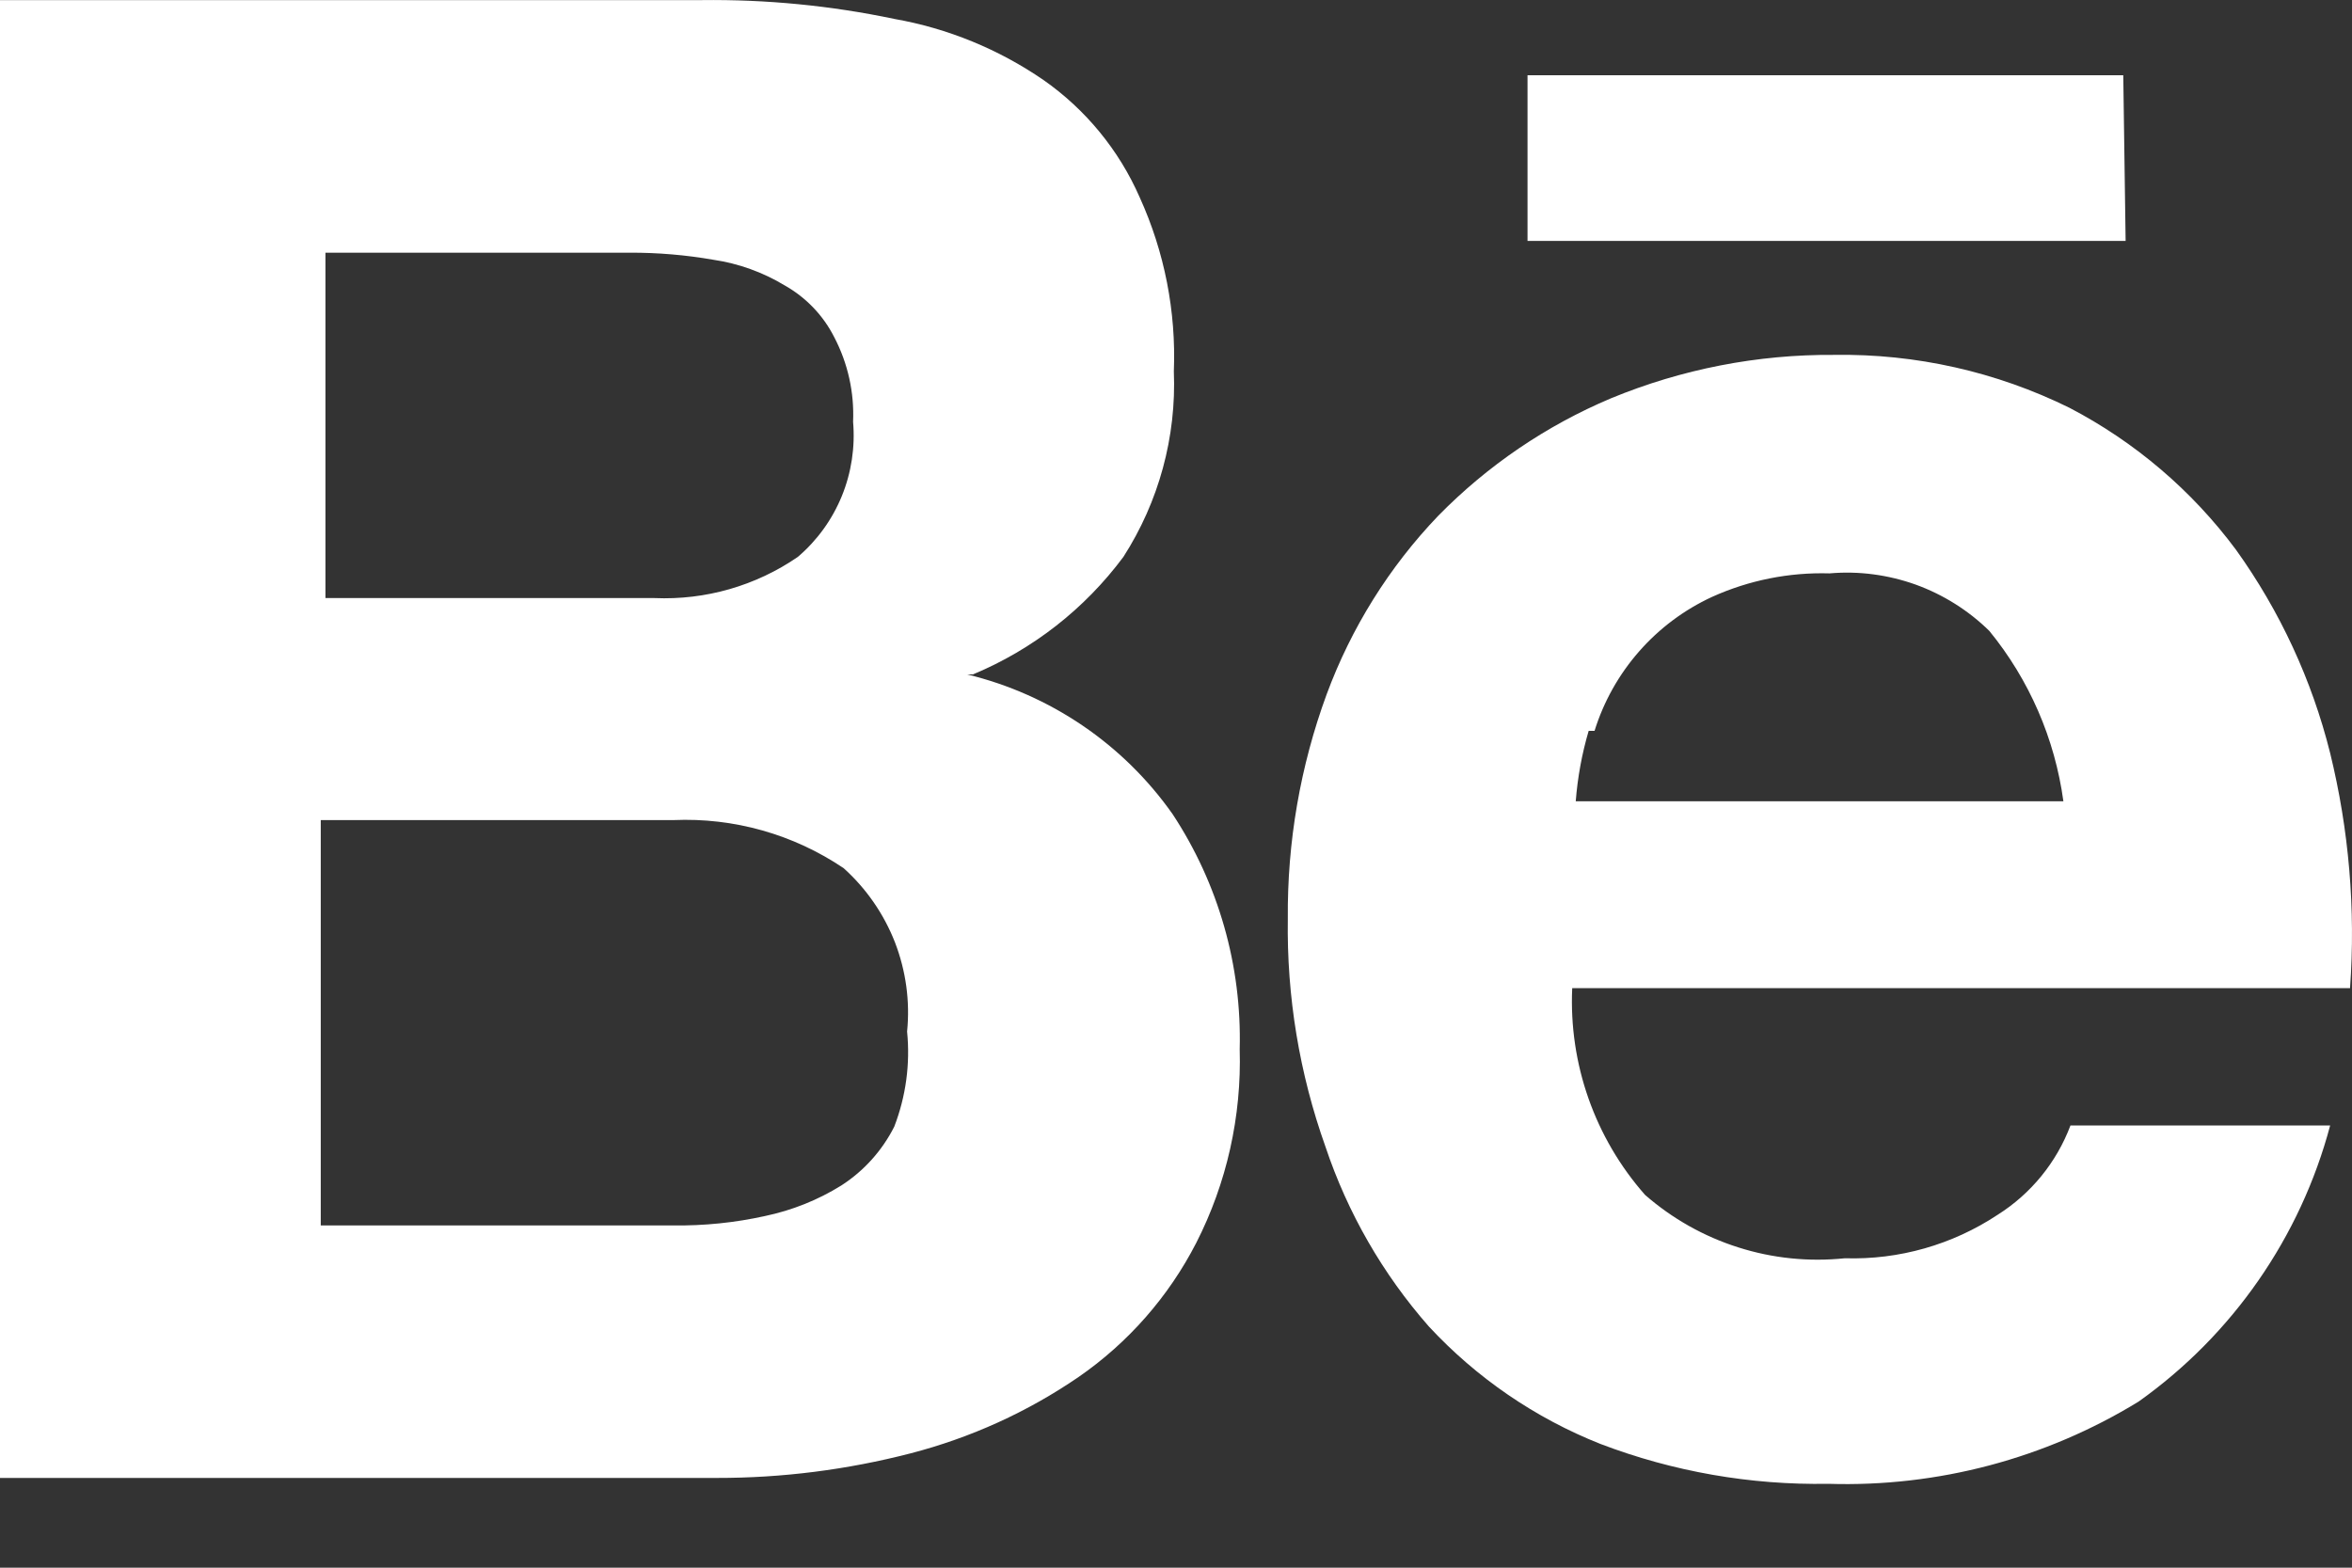<svg width="24" height="16" viewBox="0 0 24 16" fill="none" xmlns="http://www.w3.org/2000/svg">
<rect x="0" y="0" width="24" height="16" fill="#333333" stroke="none"/>
<path d="M21.666 0.768H15.587V2.459H21.69L21.666 0.768ZM20.383 12.399C19.922 12.704 19.378 12.859 18.825 12.842C18.459 12.88 18.089 12.843 17.738 12.731C17.387 12.62 17.063 12.437 16.786 12.195C16.274 11.614 16.008 10.858 16.043 10.085H23.98C24.038 9.279 23.969 8.47 23.777 7.686C23.591 6.941 23.265 6.237 22.817 5.612C22.367 5.006 21.785 4.51 21.115 4.161C20.37 3.794 19.548 3.609 18.717 3.622C17.935 3.616 17.161 3.767 16.439 4.065C15.777 4.344 15.178 4.752 14.676 5.264C14.175 5.787 13.788 6.408 13.537 7.087C13.268 7.82 13.134 8.596 13.141 9.377C13.129 10.169 13.259 10.957 13.525 11.703C13.751 12.379 14.11 13.003 14.58 13.538C15.067 14.063 15.665 14.473 16.331 14.737C17.073 15.02 17.863 15.158 18.657 15.144C19.771 15.179 20.872 14.887 21.822 14.305C22.782 13.623 23.474 12.626 23.777 11.487H21.127C20.985 11.864 20.724 12.184 20.383 12.399ZM16.271 7.459C16.364 7.16 16.519 6.884 16.726 6.648C16.932 6.413 17.186 6.223 17.47 6.092C17.846 5.922 18.256 5.84 18.669 5.852C18.967 5.826 19.267 5.866 19.549 5.967C19.83 6.069 20.086 6.23 20.299 6.439C20.707 6.938 20.968 7.54 21.055 8.178H16.079C16.098 7.934 16.142 7.693 16.211 7.459H16.271ZM9.928 6.883C10.538 6.629 11.068 6.215 11.463 5.684C11.825 5.121 12.005 4.459 11.978 3.79C12.002 3.179 11.883 2.572 11.63 2.015C11.419 1.533 11.079 1.118 10.647 0.816C10.19 0.502 9.671 0.289 9.125 0.193C8.478 0.057 7.819 -0.007 7.158 0.001H0V15.084H7.314C7.982 15.085 8.646 15 9.292 14.833C9.905 14.674 10.485 14.411 11.007 14.053C11.513 13.703 11.925 13.233 12.206 12.686C12.518 12.075 12.67 11.394 12.65 10.708C12.672 9.858 12.434 9.021 11.966 8.31C11.463 7.595 10.717 7.088 9.868 6.883H9.928ZM3.321 2.579H6.427C6.712 2.578 6.997 2.602 7.278 2.651C7.537 2.689 7.786 2.779 8.009 2.914C8.226 3.037 8.401 3.22 8.513 3.442C8.652 3.708 8.718 4.006 8.705 4.305C8.727 4.563 8.688 4.823 8.59 5.063C8.492 5.303 8.338 5.516 8.141 5.684C7.712 5.979 7.199 6.126 6.679 6.104H3.321V2.579ZM9.125 11.499C9.001 11.744 8.815 11.951 8.585 12.099C8.346 12.248 8.082 12.353 7.806 12.411C7.499 12.479 7.185 12.511 6.87 12.507H3.273V8.37H6.87C7.488 8.343 8.097 8.515 8.609 8.861C8.84 9.069 9.019 9.328 9.132 9.617C9.244 9.907 9.287 10.219 9.256 10.528C9.289 10.858 9.244 11.19 9.125 11.499Z" fill="white"/>
</svg>
